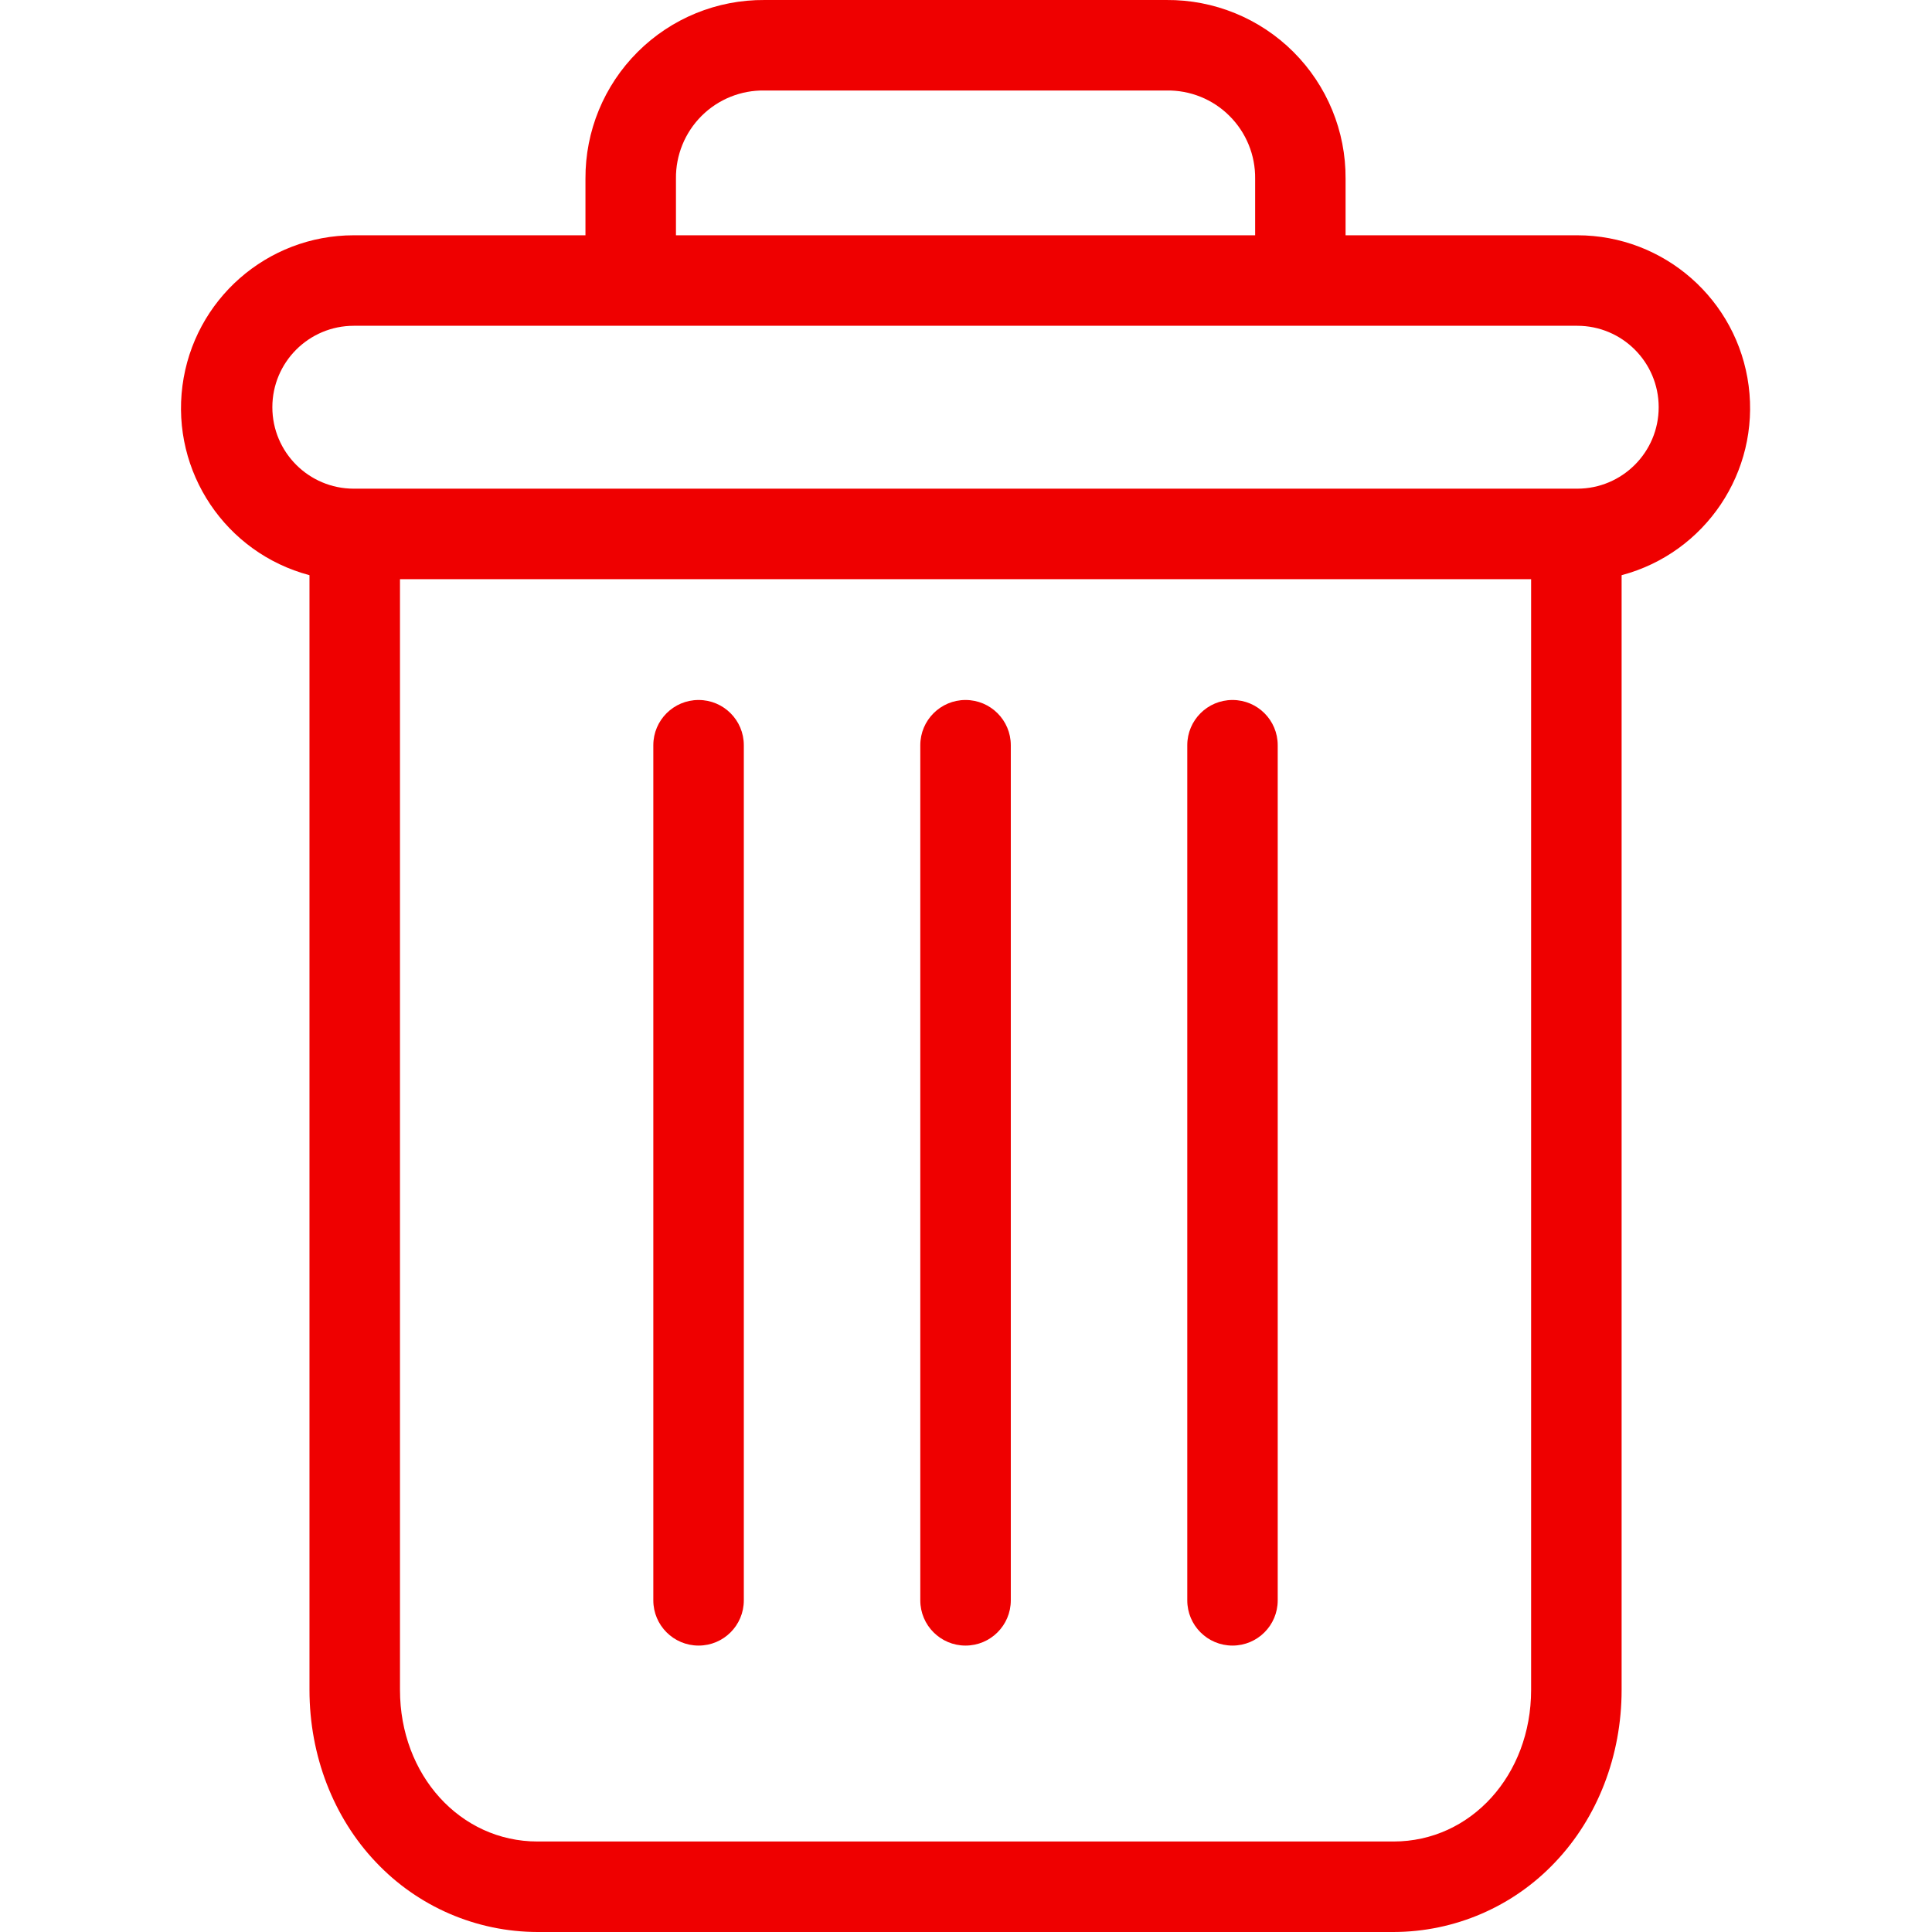 <svg width="32" height="32" viewBox="0 0 32 32" fill="none" xmlns="http://www.w3.org/2000/svg">
<g clip-path="url(#clip0)">
<path d="M20.414 11.594C20 11.594 19.665 11.929 19.665 12.343V26.507C19.665 26.921 20 27.256 20.414 27.256C20.828 27.256 21.163 26.921 21.163 26.507V12.343C21.163 11.929 20.828 11.594 20.414 11.594Z" fill="#EF0000"/>
<path d="M11.571 11.594C11.157 11.594 10.821 11.929 10.821 12.343V26.507C10.821 26.921 11.157 27.256 11.571 27.256C11.985 27.256 12.32 26.921 12.32 26.507V12.343C12.32 11.929 11.985 11.594 11.571 11.594Z" fill="#EF0000"/>
<path d="M5.126 9.527V27.991C5.126 29.082 5.526 30.107 6.225 30.842C6.921 31.58 7.889 31.998 8.903 32H23.082C24.096 31.998 25.064 31.58 25.76 30.842C26.459 30.107 26.859 29.082 26.859 27.991V9.527C28.248 9.158 29.149 7.815 28.963 6.389C28.777 4.964 27.562 3.897 26.124 3.897H22.287V2.96C22.292 2.172 21.98 1.416 21.423 0.86C20.865 0.303 20.107 -0.006 19.32 3.74315e-05H12.665C11.877 -0.006 11.12 0.303 10.562 0.86C10.004 1.416 9.693 2.172 9.697 2.96V3.897H5.86C4.422 3.897 3.208 4.964 3.022 6.389C2.836 7.815 3.736 9.158 5.126 9.527V9.527ZM23.082 30.501H8.903C7.622 30.501 6.625 29.4 6.625 27.991V9.593H25.36V27.991C25.36 29.4 24.363 30.501 23.082 30.501ZM11.196 2.96C11.191 2.57 11.345 2.194 11.621 1.919C11.898 1.643 12.275 1.492 12.665 1.499H19.32C19.71 1.492 20.087 1.643 20.363 1.919C20.64 2.194 20.794 2.57 20.789 2.96V3.897H11.196V2.96ZM5.86 5.396H26.124C26.869 5.396 27.473 6 27.473 6.745C27.473 7.49 26.869 8.094 26.124 8.094H5.86C5.115 8.094 4.511 7.49 4.511 6.745C4.511 6 5.115 5.396 5.86 5.396V5.396Z" fill="#EF0000"/>
<path d="M15.992 11.594C15.579 11.594 15.243 11.929 15.243 12.343V26.507C15.243 26.921 15.579 27.256 15.992 27.256C16.406 27.256 16.742 26.921 16.742 26.507V12.343C16.742 11.929 16.406 11.594 15.992 11.594Z" fill="#EF0000"/>
</g>
<defs>
<clipPath id="clip0">
<rect width="32" height="32" fill="white"/>
</clipPath>
</defs>
</svg>
